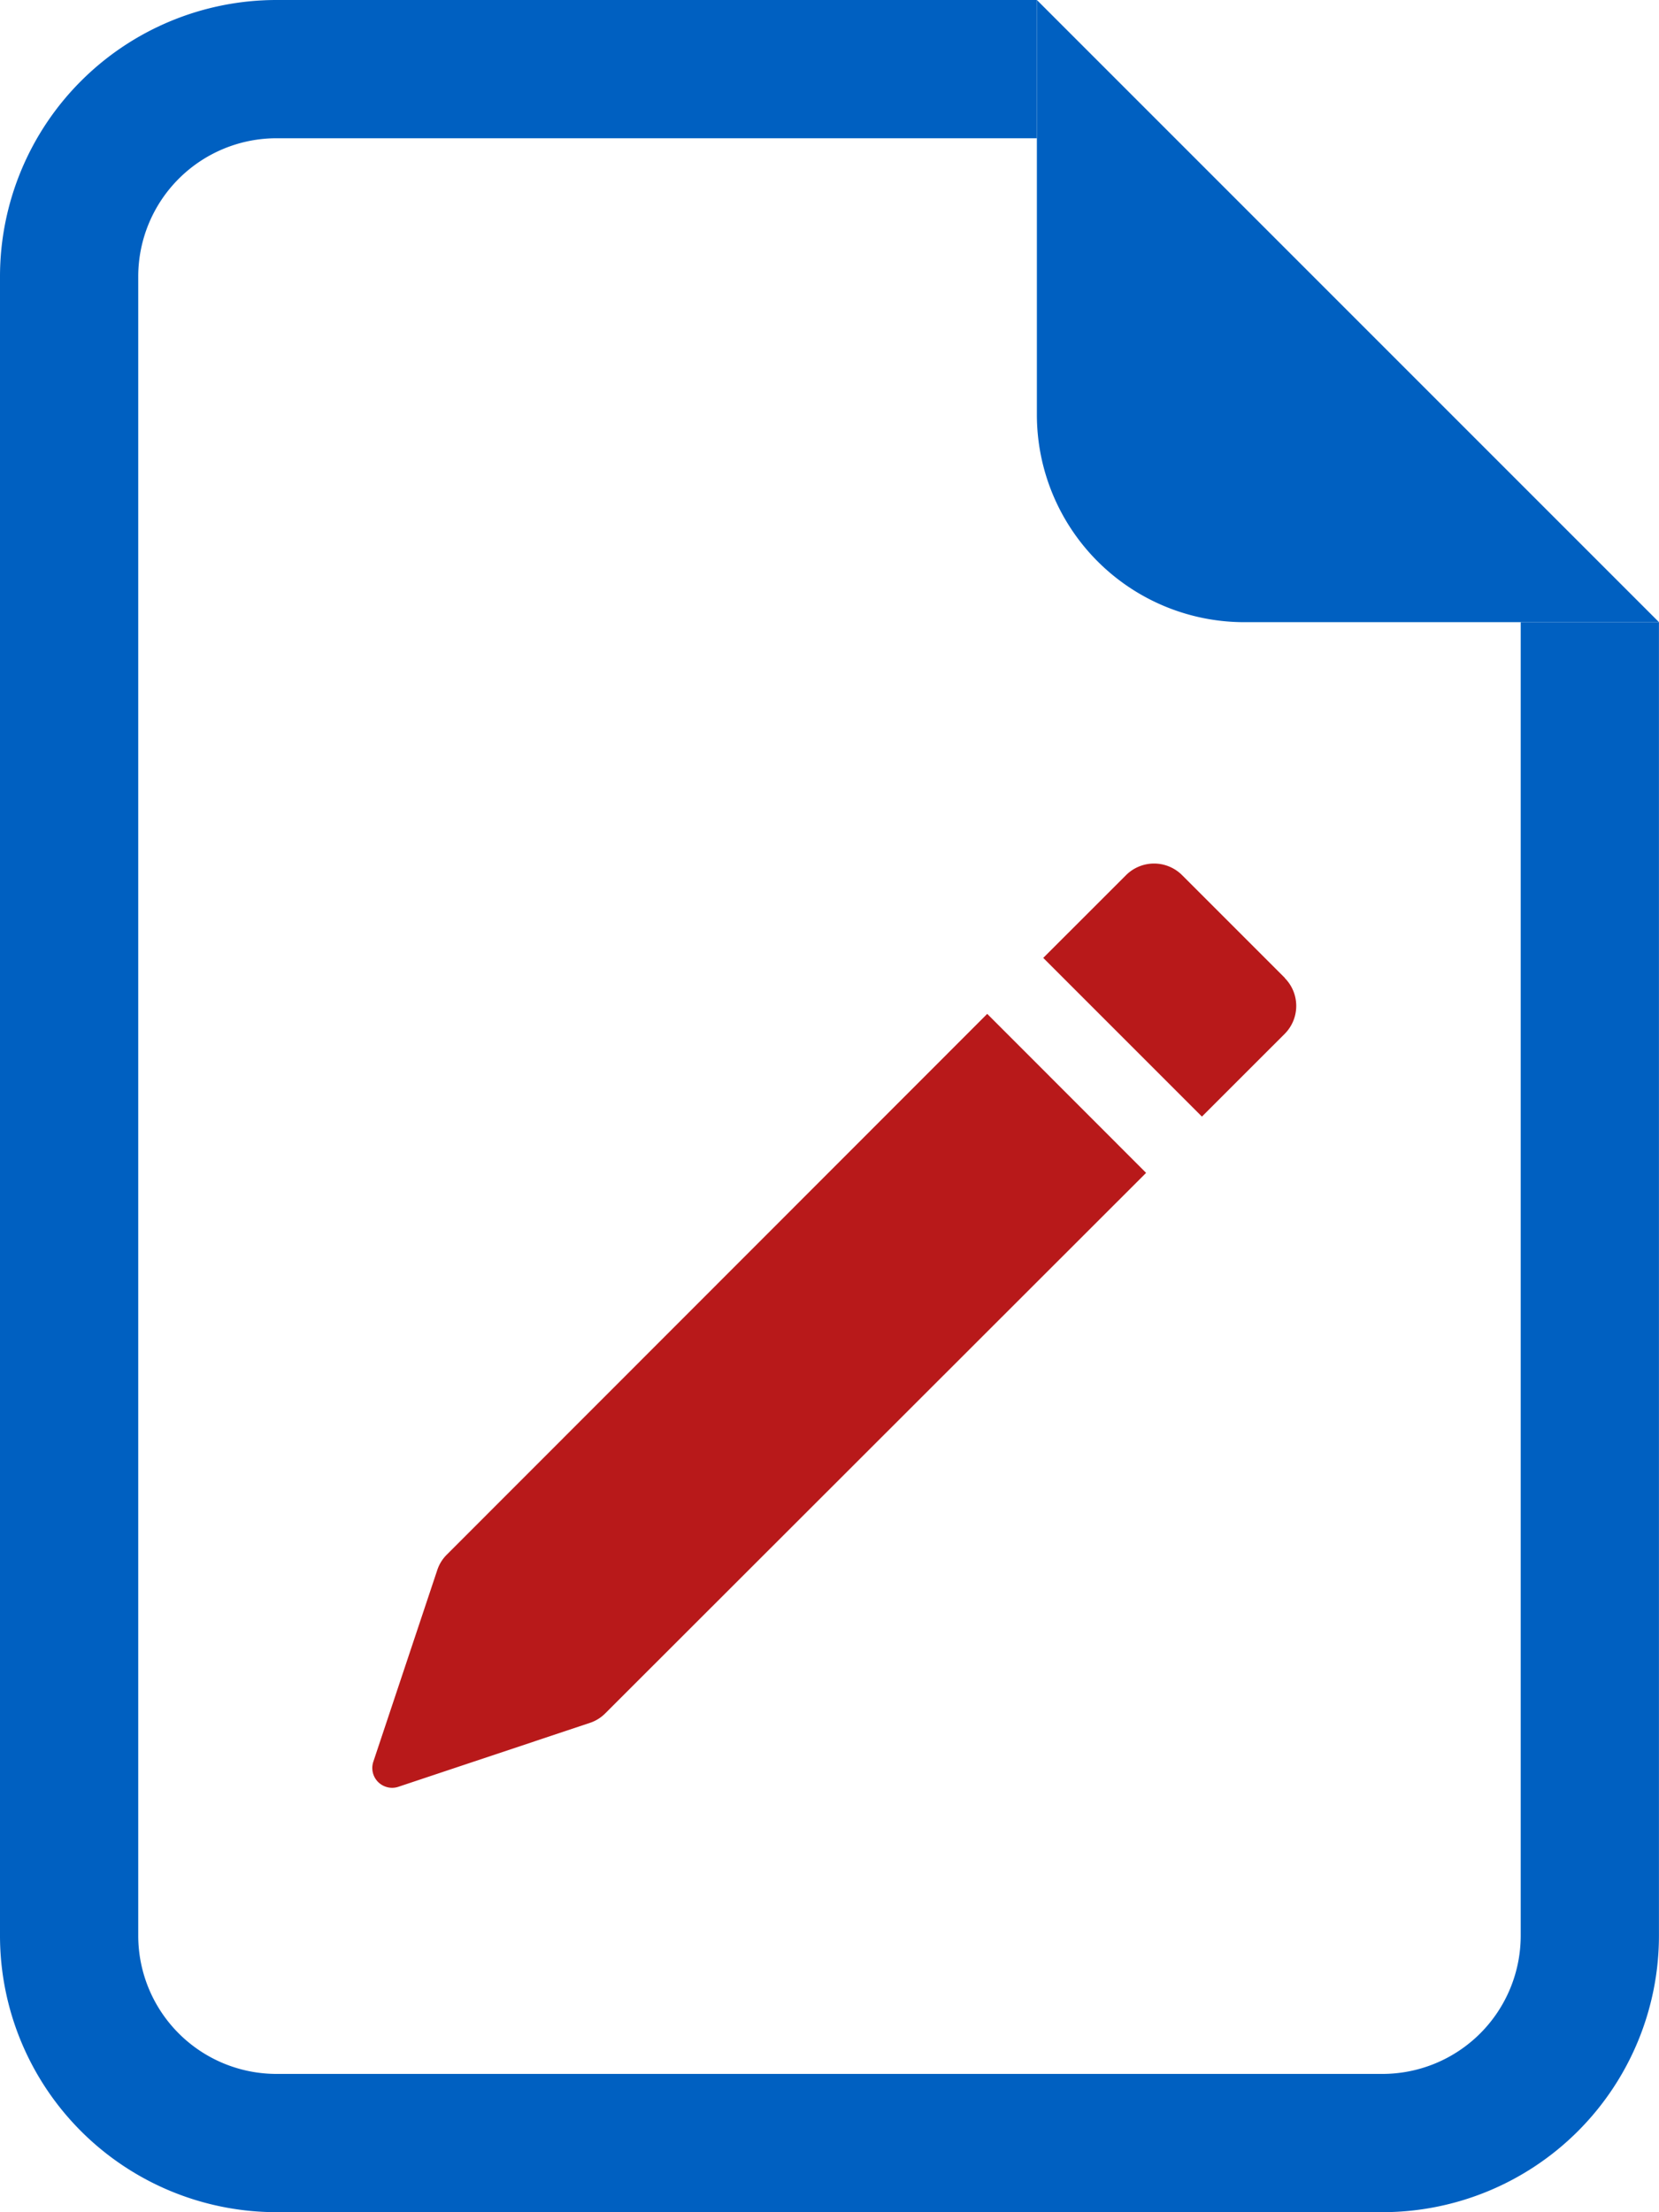 <svg xmlns="http://www.w3.org/2000/svg" width="32.307" height="43.076" viewBox="0 0 32.307 43.076">
  <g id="Raggruppa_11188" data-name="Raggruppa 11188" transform="translate(-343.75 -1229.924)">
    <g id="Raggruppa_11570" data-name="Raggruppa 11570">
      <g id="Raggruppa_11187" data-name="Raggruppa 11187" transform="translate(342.25 1229.924)">
        <path id="Tracciato_60271" data-name="Tracciato 60271" d="M6.884,0H21.692V2.692H6.884A2.693,2.693,0,0,0,4.192,5.384V37.691a2.693,2.693,0,0,0,2.692,2.692H28.422a2.693,2.693,0,0,0,2.692-2.692V12.115h2.692V37.691a5.386,5.386,0,0,1-5.384,5.384H6.884A5.386,5.386,0,0,1,1.5,37.691V5.384A5.386,5.386,0,0,1,6.884,0Z" fill="#0060c1"/>
        <path id="Tracciato_60272" data-name="Tracciato 60272" d="M7.125,8.077V0L19.24,12.115H11.163A4.04,4.04,0,0,1,7.125,8.077Z" transform="translate(14.567)" fill="#0060c1"/>
      </g>
      <path id="Tracciato_60273" data-name="Tracciato 60273" d="M20.767,2.6a.771.771,0,0,1,0,1.09L19.156,5.3l-3.09-3.09L17.677.6a.772.772,0,0,1,1.094,0l2,2Zm-2.7,3.794L14.975,3.3,4.45,13.831a.754.754,0,0,0-.185.3L3.02,17.862a.385.385,0,0,0,.245.488.378.378,0,0,0,.243,0l3.728-1.244a.754.754,0,0,0,.3-.185L18.065,6.4Z" transform="translate(348 1246.366)" fill="#b8191a"/>
    </g>
  </g>
</svg>
